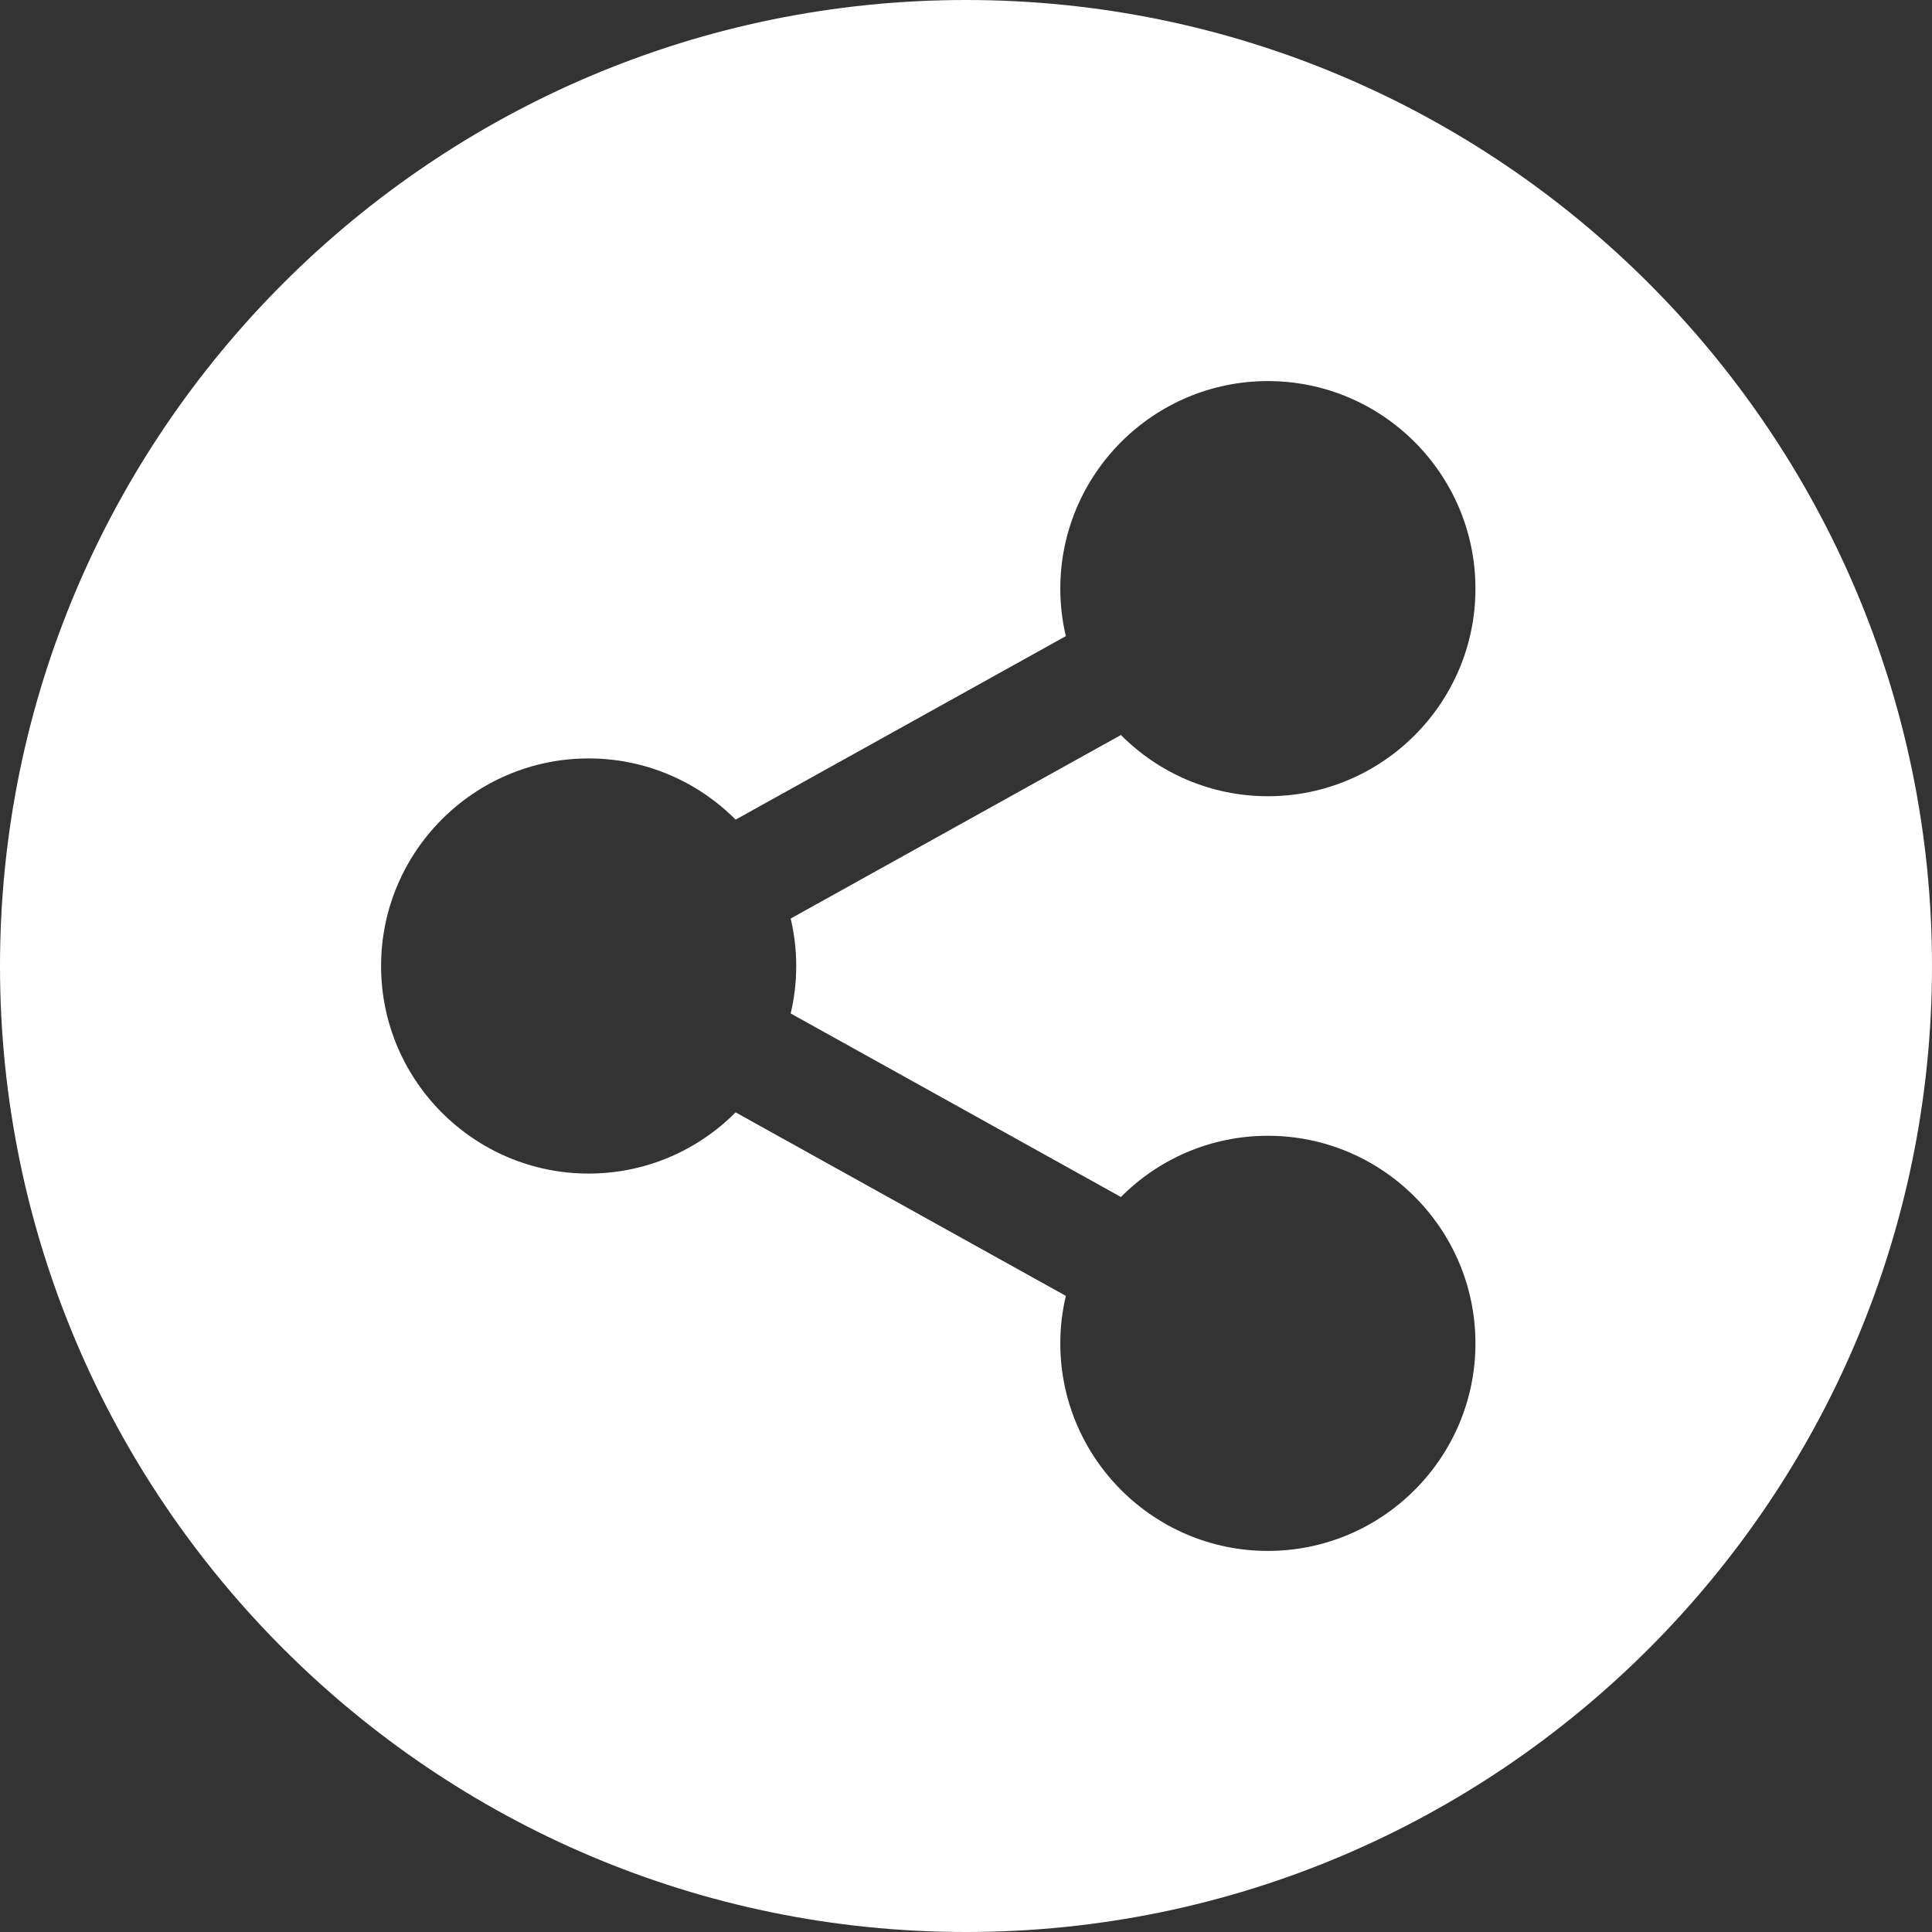 <svg width="16" height="16" viewBox="0 0 16 16" fill="none" xmlns="http://www.w3.org/2000/svg">
<rect x="0" y="0" width="16" height="16" fill="#333333" stroke="none"/>
<path fill-rule="evenodd" clip-rule="evenodd" d="M0 8C0 3.589 3.589 0 8 0C12.411 0 16 3.589 16 8C16 12.411 12.411 16 8 16C3.589 16 0 12.411 0 8ZM6.548 8.393C6.578 8.267 6.594 8.135 6.594 8C6.594 7.865 6.578 7.733 6.548 7.607L9.283 6.087C9.594 6.4 10.025 6.594 10.5 6.594C11.448 6.594 12.219 5.823 12.219 4.875C12.219 3.927 11.448 3.156 10.5 3.156C9.552 3.156 8.781 3.927 8.781 4.875C8.781 5.01 8.797 5.142 8.827 5.268L6.092 6.788C5.781 6.475 5.35 6.281 4.875 6.281C3.927 6.281 3.156 7.052 3.156 8C3.156 8.948 3.927 9.719 4.875 9.719C5.35 9.719 5.781 9.525 6.092 9.212L8.827 10.732C8.797 10.858 8.781 10.99 8.781 11.125C8.781 12.073 9.552 12.844 10.5 12.844C11.448 12.844 12.219 12.073 12.219 11.125C12.219 10.177 11.448 9.406 10.5 9.406C10.025 9.406 9.594 9.6 9.283 9.913L6.548 8.393Z" fill="white"/>
</svg>
